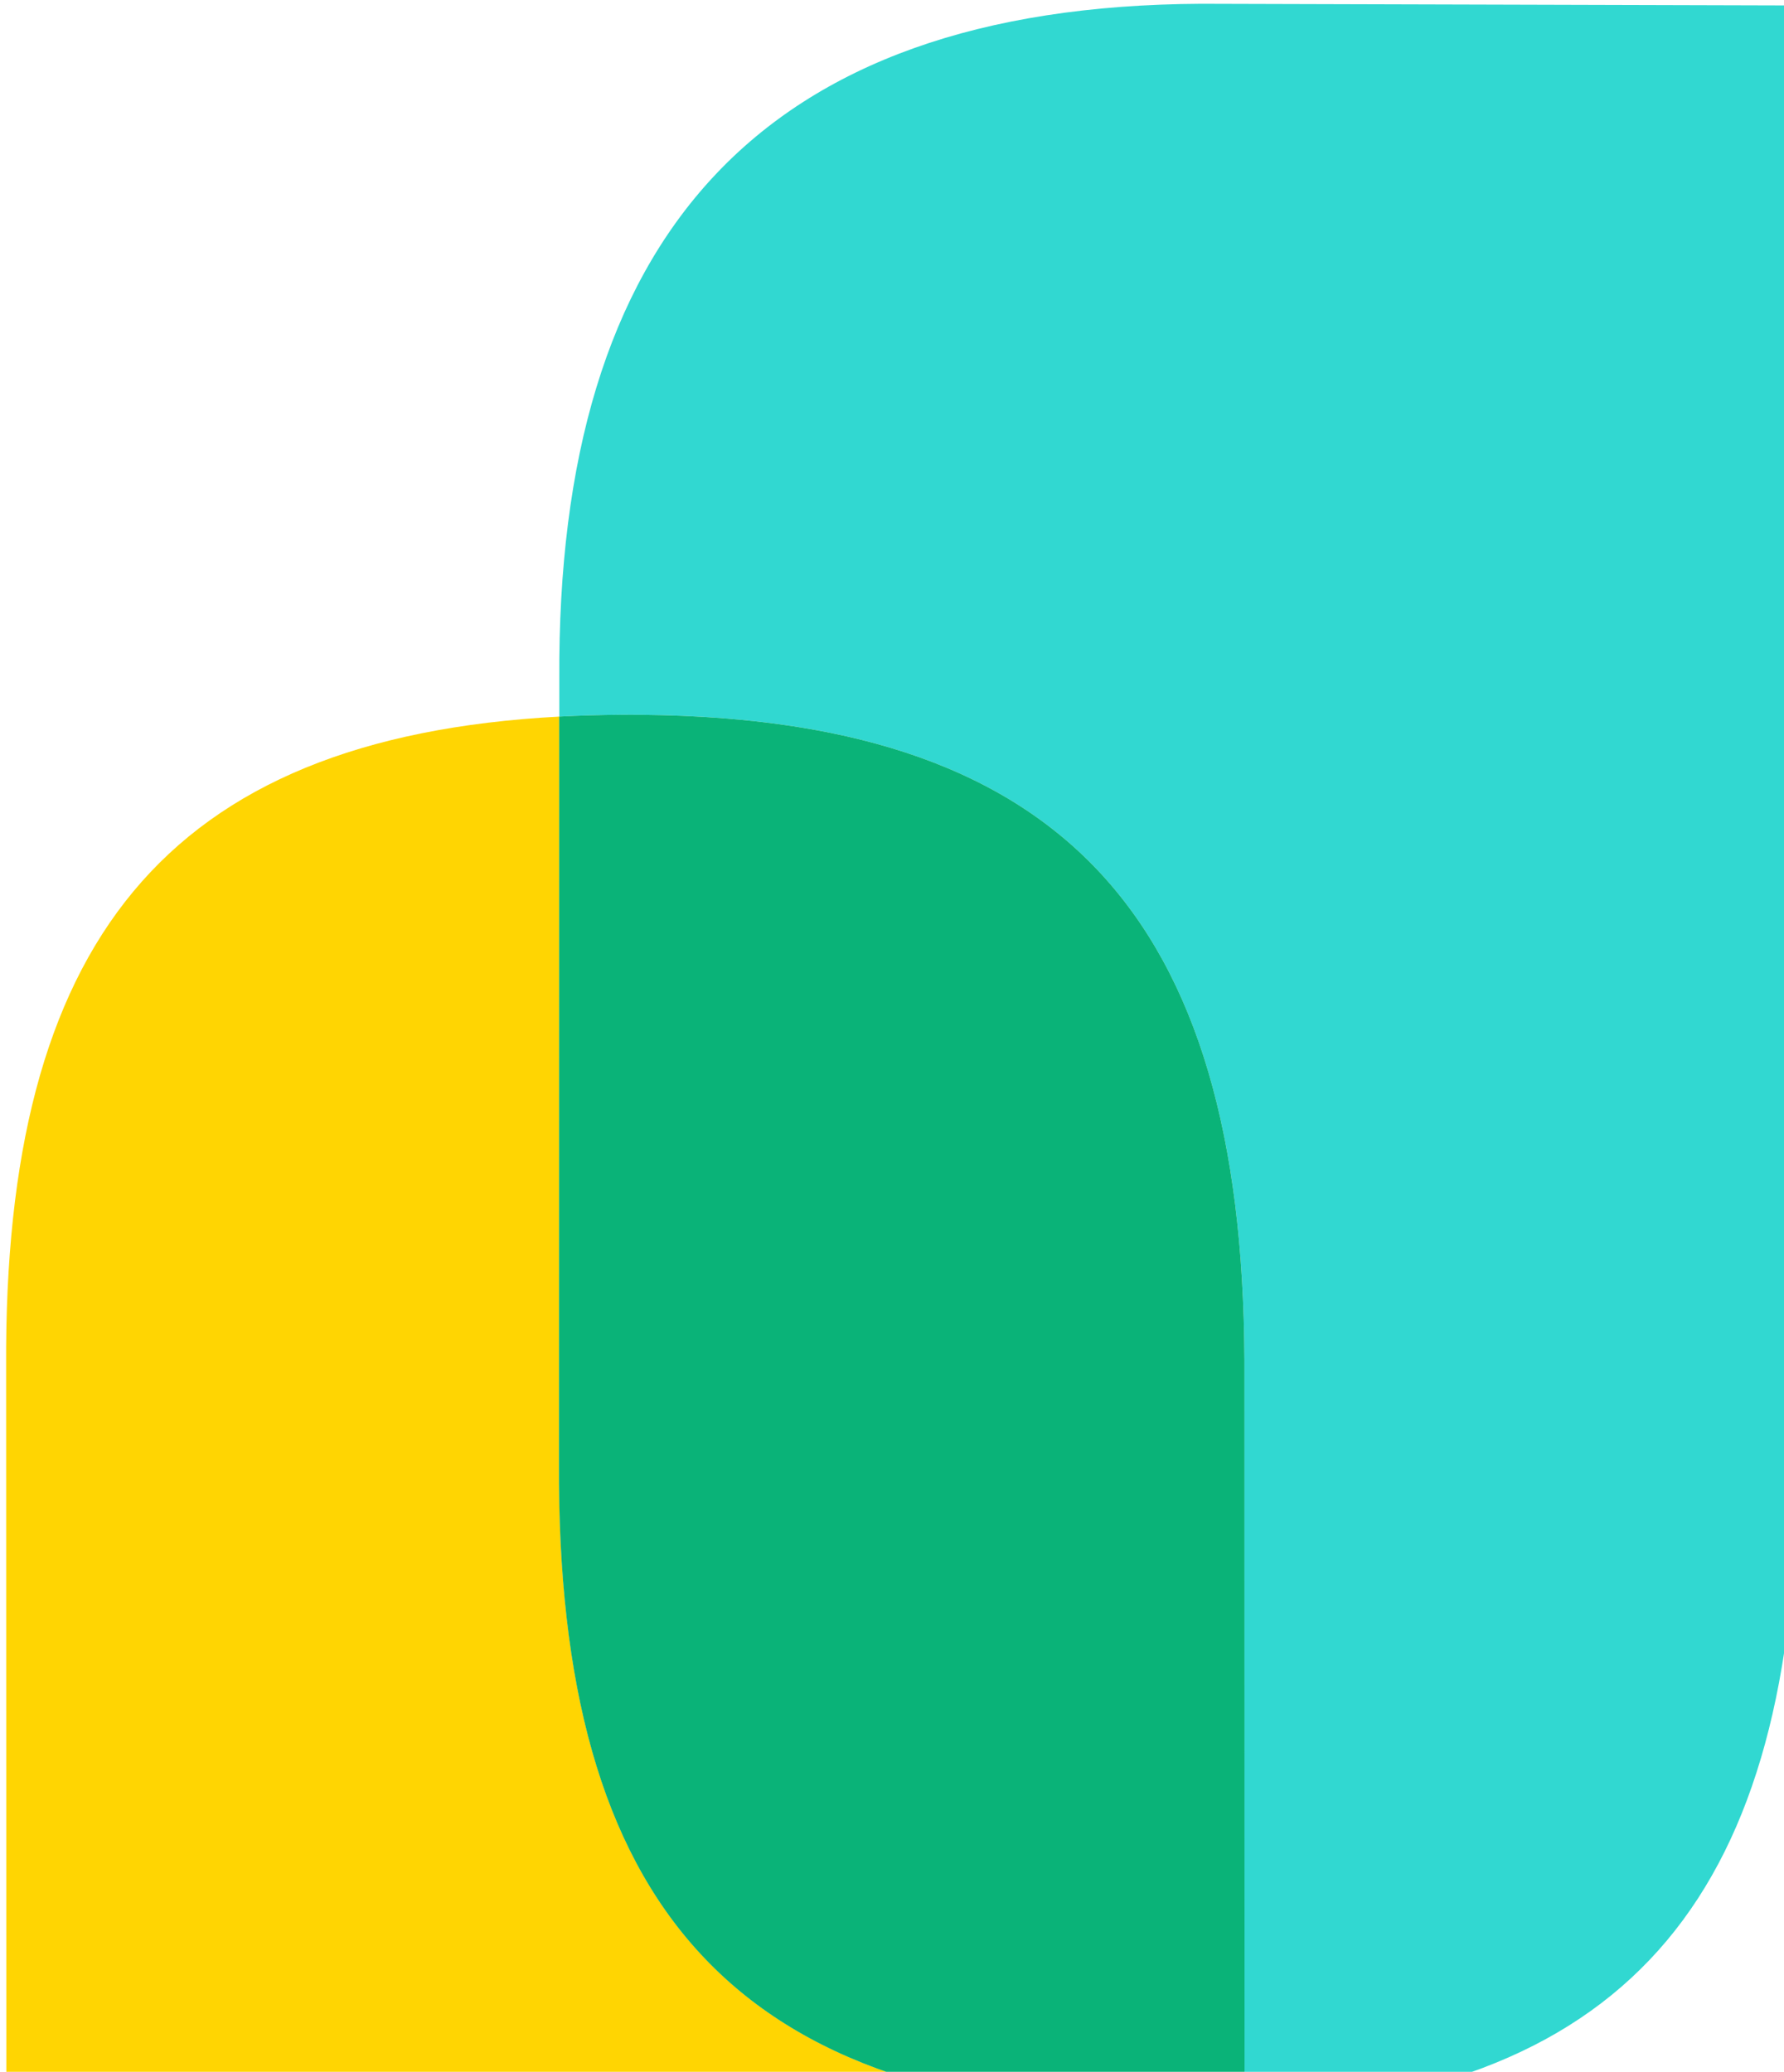 <svg width="161" height="187" viewBox="0 0 161 187" fill="none" xmlns="http://www.w3.org/2000/svg">
<path d="M108.382 0.342L162.227 0.493L162.205 132.656C162.011 170.366 147.599 188.956 112.315 190.695L112.304 122.686C112.098 82.815 95.99 64.311 56.115 64.517C54.181 64.528 52.301 64.582 50.475 64.679L50.475 61.287C50.248 21.438 68.506 0.547 108.382 0.342Z" fill="#31D8D1"/>
<path d="M50.476 64.679L50.454 132.062C50.249 171.932 66.119 190.62 106.028 190.836C108.199 190.847 110.295 190.804 112.326 190.695L112.337 254.86L58.481 255C18.605 254.795 0.347 233.914 0.574 194.066L0.553 123.291C0.358 85.343 14.716 66.58 50.476 64.679Z" fill="#FFD502"/>
<path d="M56.116 64.516C95.992 64.311 112.1 82.815 112.305 122.685L112.316 190.695C110.285 190.803 108.189 190.846 106.017 190.835C66.109 190.63 50.239 171.943 50.444 132.061L50.465 64.678C52.302 64.581 54.182 64.527 56.116 64.516Z" fill="#0AB378"/>
</svg>
